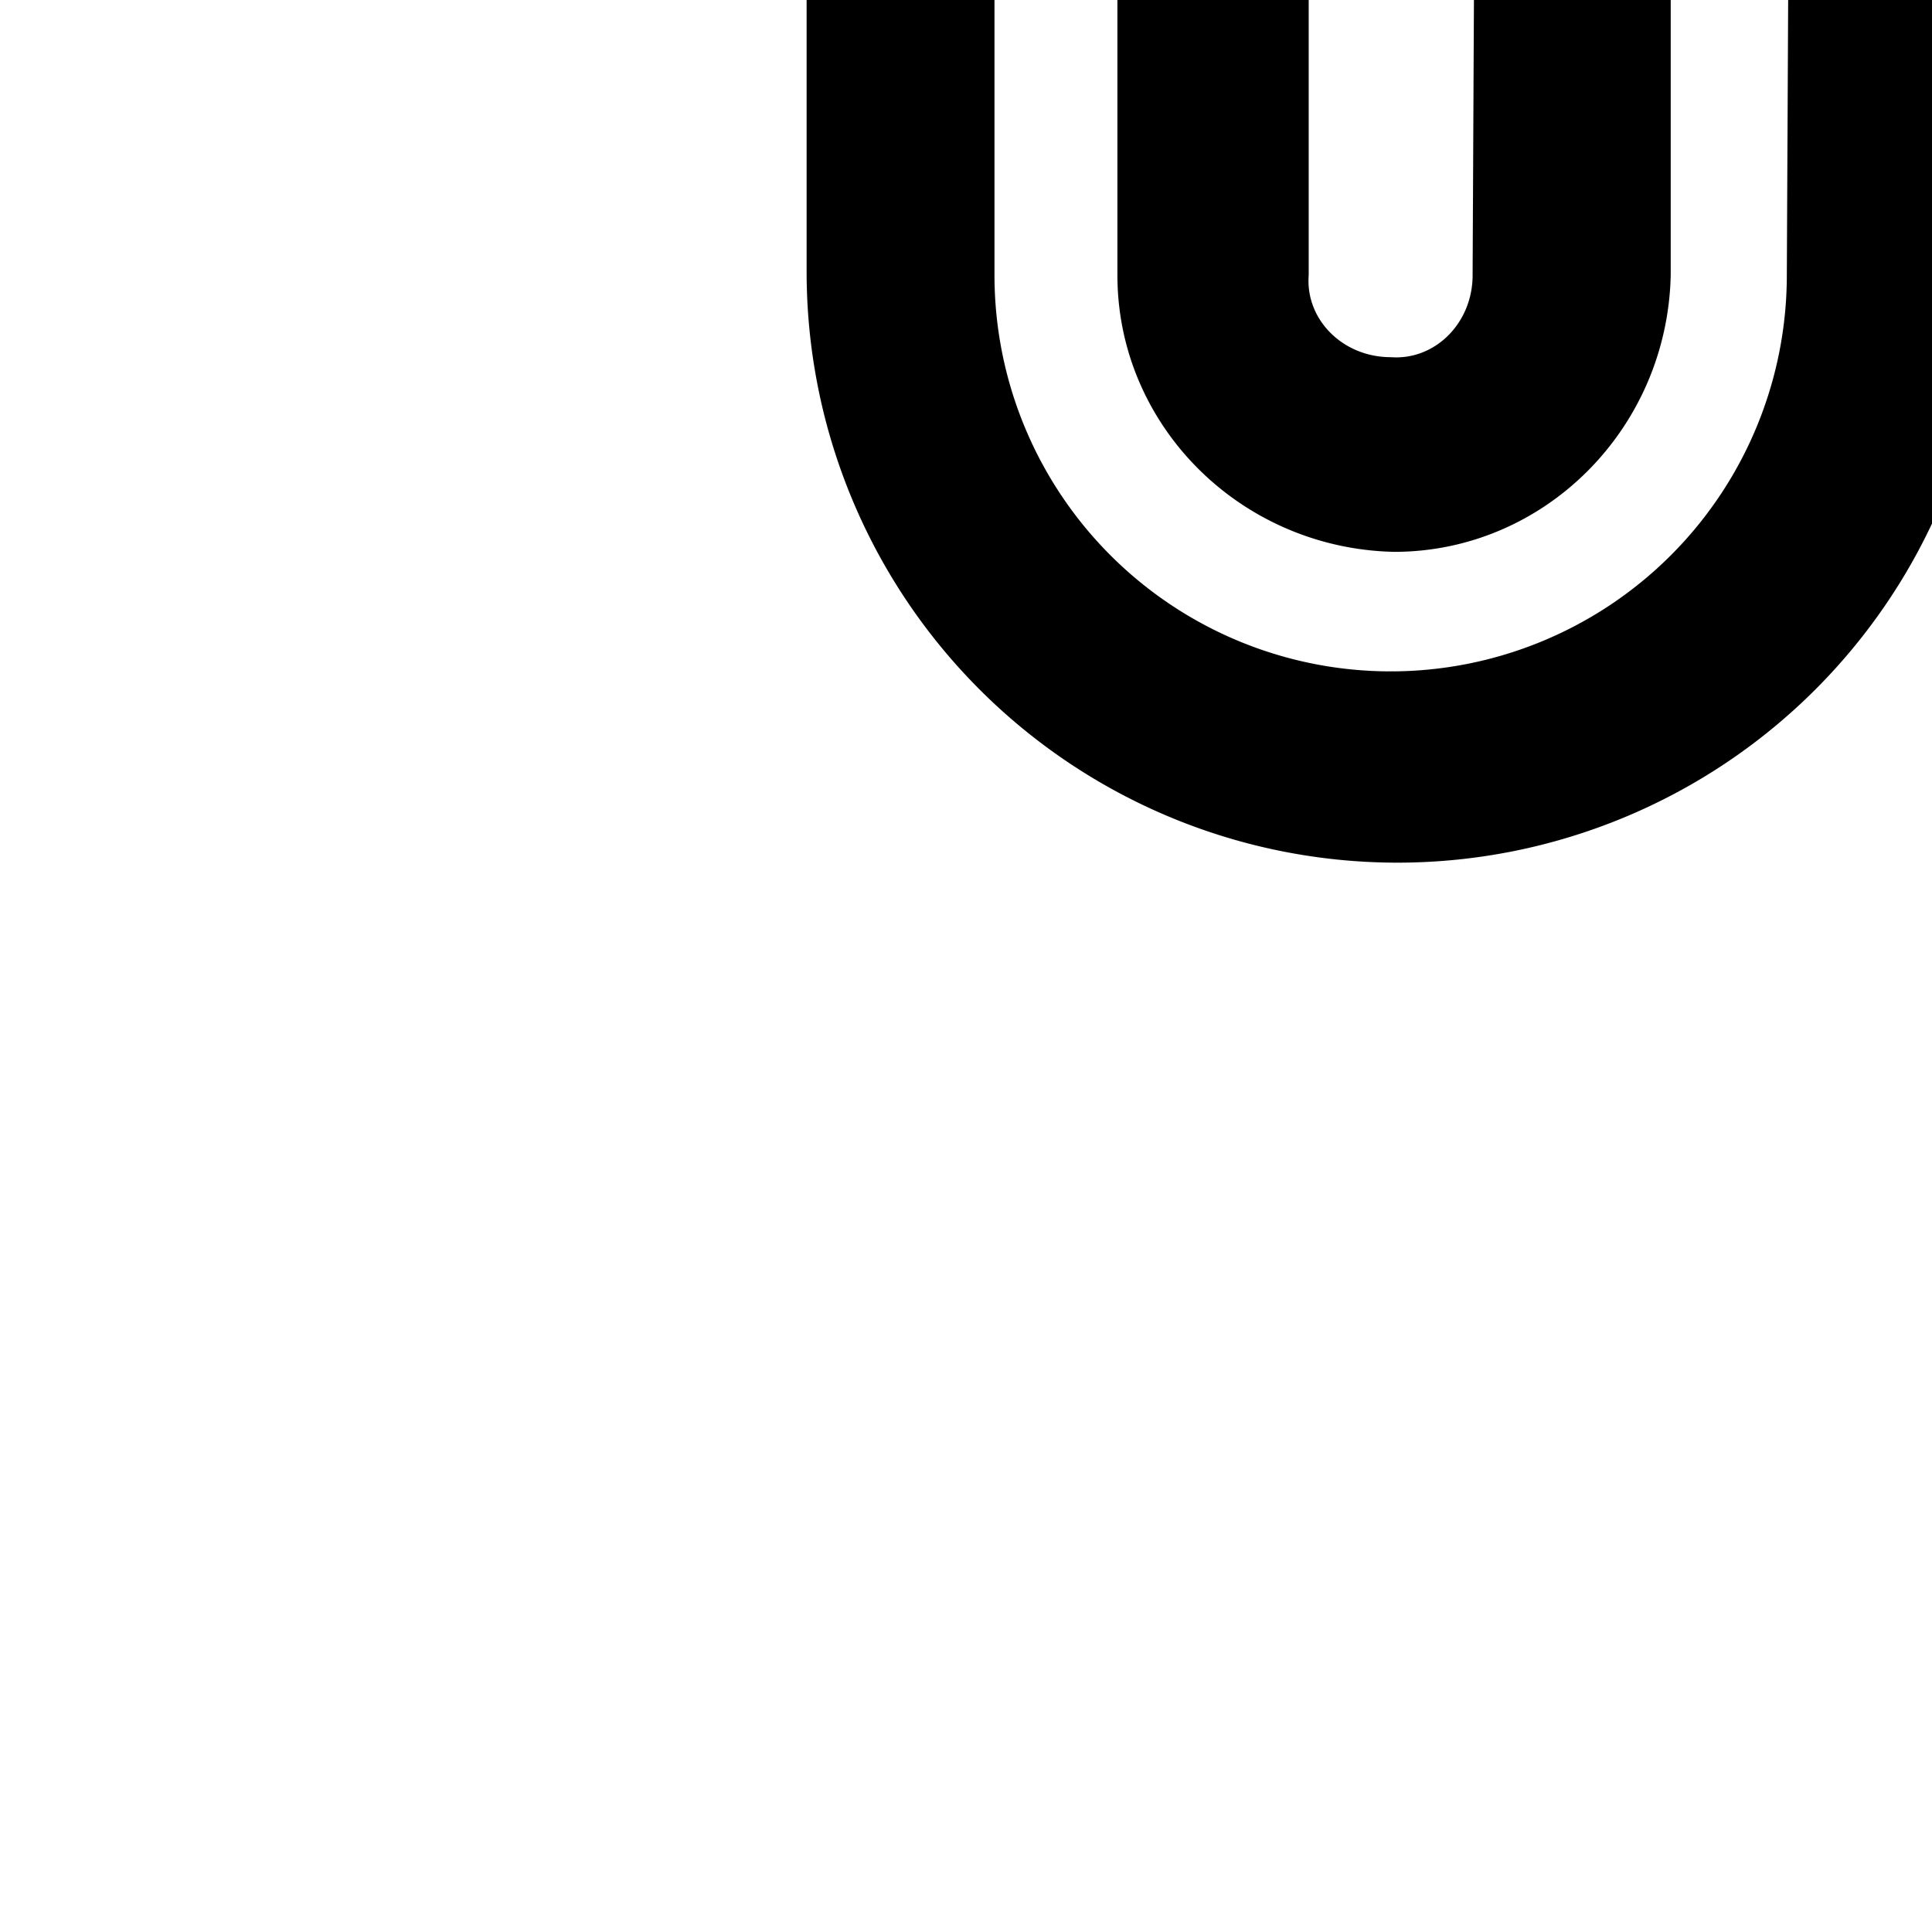 <!DOCTYPE svg PUBLIC "-//W3C//DTD SVG 1.1//EN" "http://www.w3.org/Graphics/SVG/1.1/DTD/svg11.dtd">
<!-- Uploaded to: SVG Repo, www.svgrepo.com, Transformed by: SVG Repo Mixer Tools -->
<svg fill="#000000" width="163px" height="163px" viewBox="0 0 200 200" data-name="Layer 1" id="Layer_1" xmlns="http://www.w3.org/2000/svg" stroke="#000000" stroke-width="0.002" transform="rotate(-45)">
<g id="SVGRepo_bgCarrier" stroke-width="0"/>
<g id="SVGRepo_tracerCarrier" stroke-linecap="round" stroke-linejoin="round"/>
<g id="SVGRepo_iconCarrier">
<title/>
<path d="M176.15,99.94a9.67,9.67,0,0,0-14,0l-51.5,51a41,41,0,0,1-58-58l48.5-48.5c10.5-10.5,28-10.5,39,0,8.5,8.5,8.5,22.5,0,31.5l-52.5,52c-3.5,3.5-9,3.5-12,0-3.5-3.5-3.5-9,0-12l51-51a9.9,9.9,0,0,0-14-14l-51,51c-11,11-11,29,0,40.5,11,11,29,11,40.5,0l52.5-52.5a42,42,0,0,0,0-59.5,47.38,47.38,0,0,0-67,0l-48.5,48.5a61.16,61.16,0,0,0,86.5,86.5l51-51A12,12,0,0,0,176.15,99.94Z"/>
</g>
</svg>